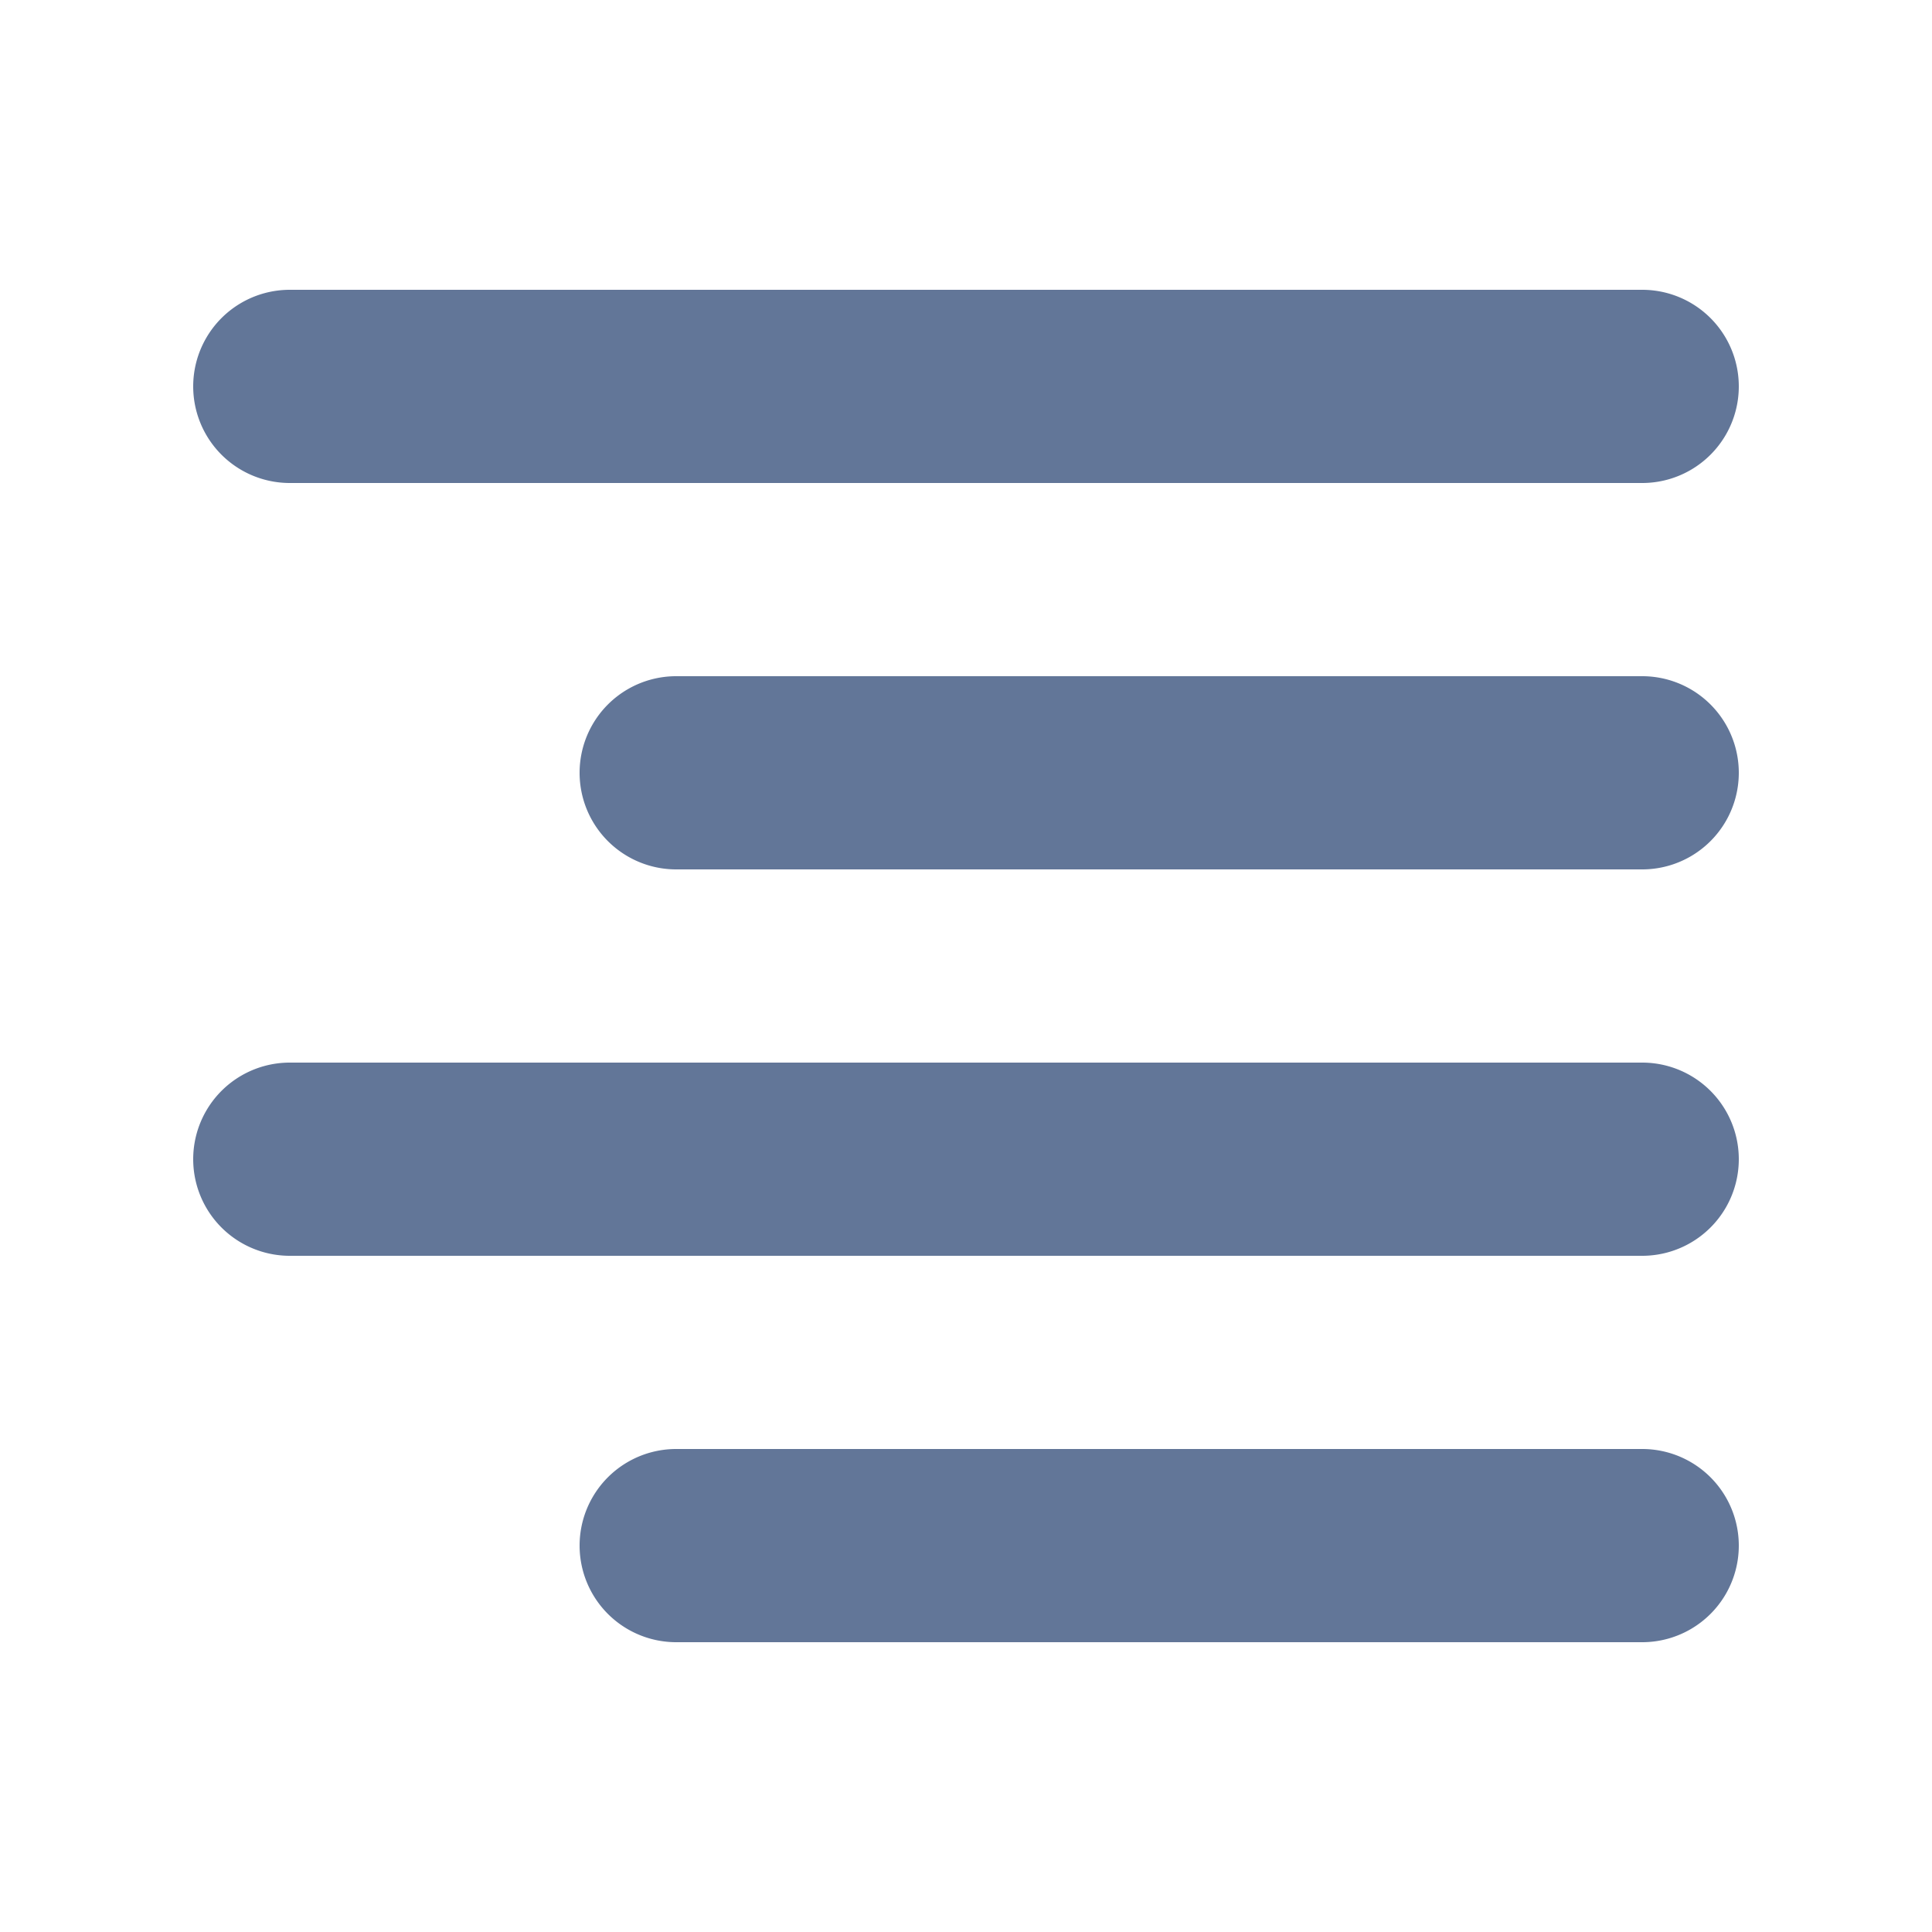 <svg width="20" height="20" fill="none" xmlns="http://www.w3.org/2000/svg"><path fill-rule="evenodd" clip-rule="evenodd" d="M17 15a1 1 0 110 2H7a1 1 0 110-2h10zm0-4a1 1 0 110 2H3a1 1 0 110-2h14zm0-4a1 1 0 110 2H7a1 1 0 010-2h10zm0-4a1 1 0 110 2H3a1 1 0 010-2h14z" fill="#627698"/></svg>